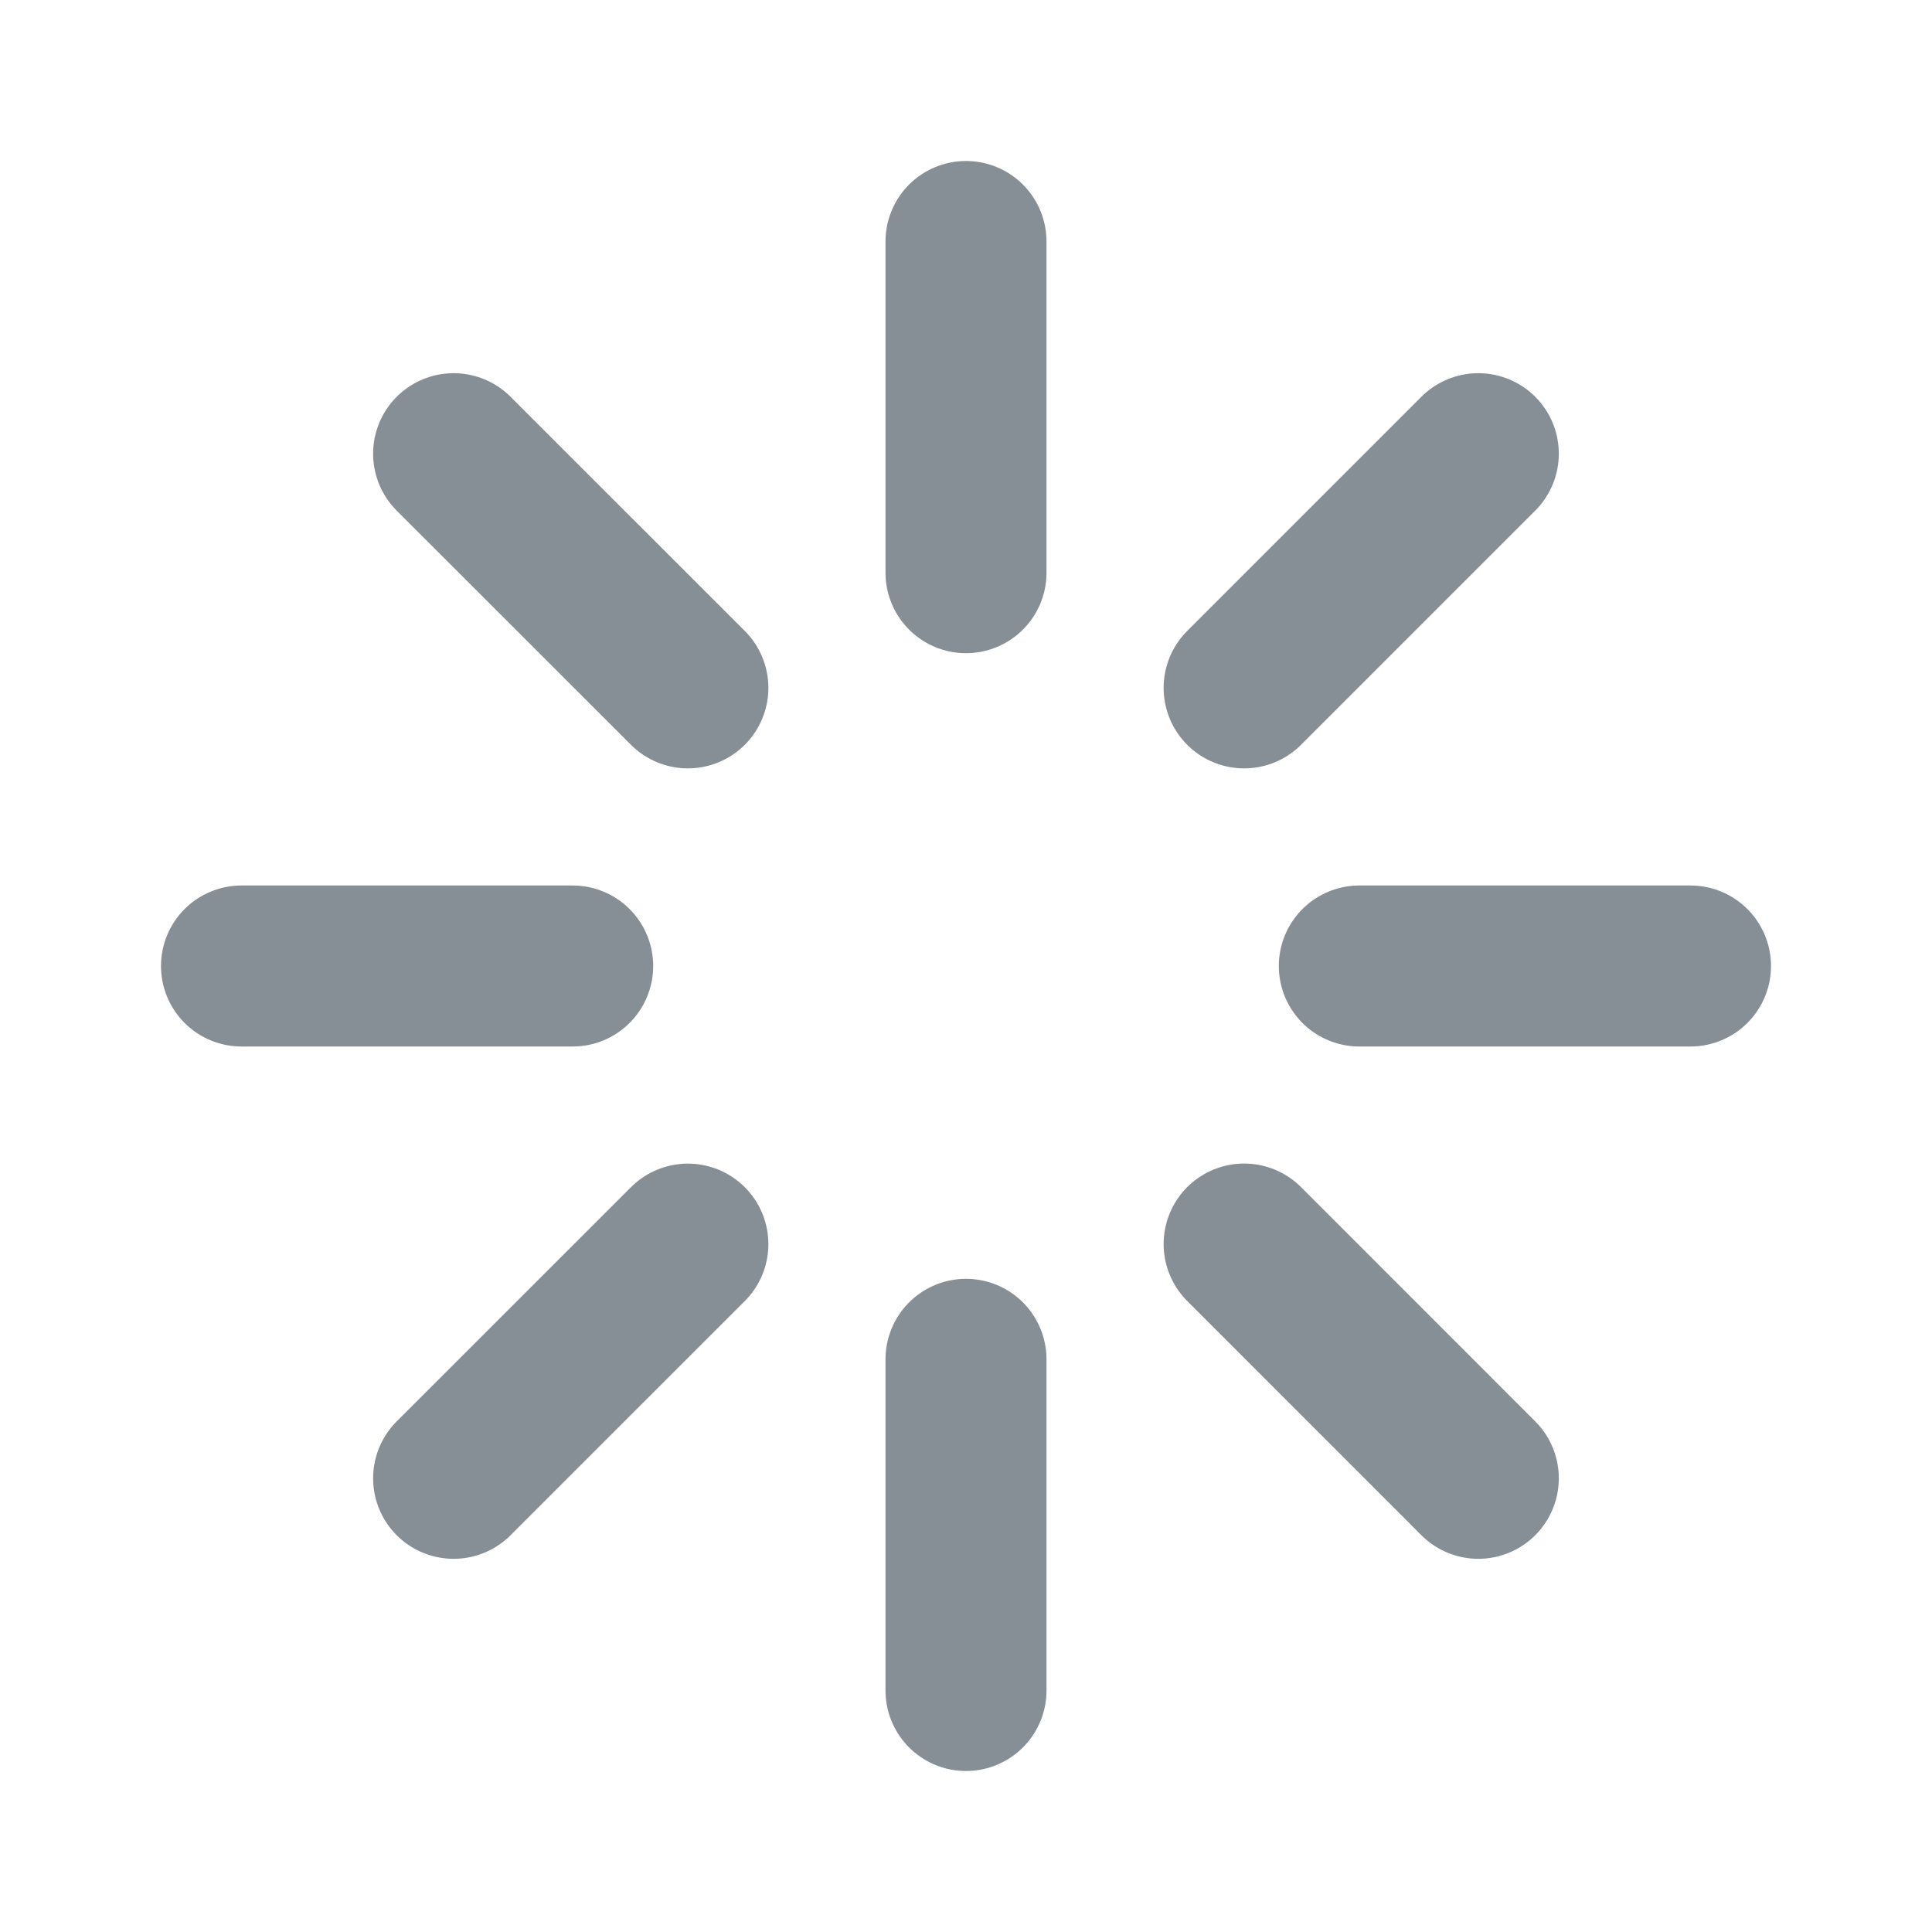 <svg width="24" height="24" viewBox="0 0 24 24" fill="none" xmlns="http://www.w3.org/2000/svg">
<path d="M12 7.114V3M12 21V16.886M16.886 12H21M3 12H7.114M15.455 8.545L18.364 5.636M5.635 18.364L8.545 15.455M15.455 15.454L18.364 18.364M5.635 5.636L8.545 8.545" stroke="#868E96" stroke-width="2" stroke-linecap="round" stroke-linejoin="round"/>
</svg>
